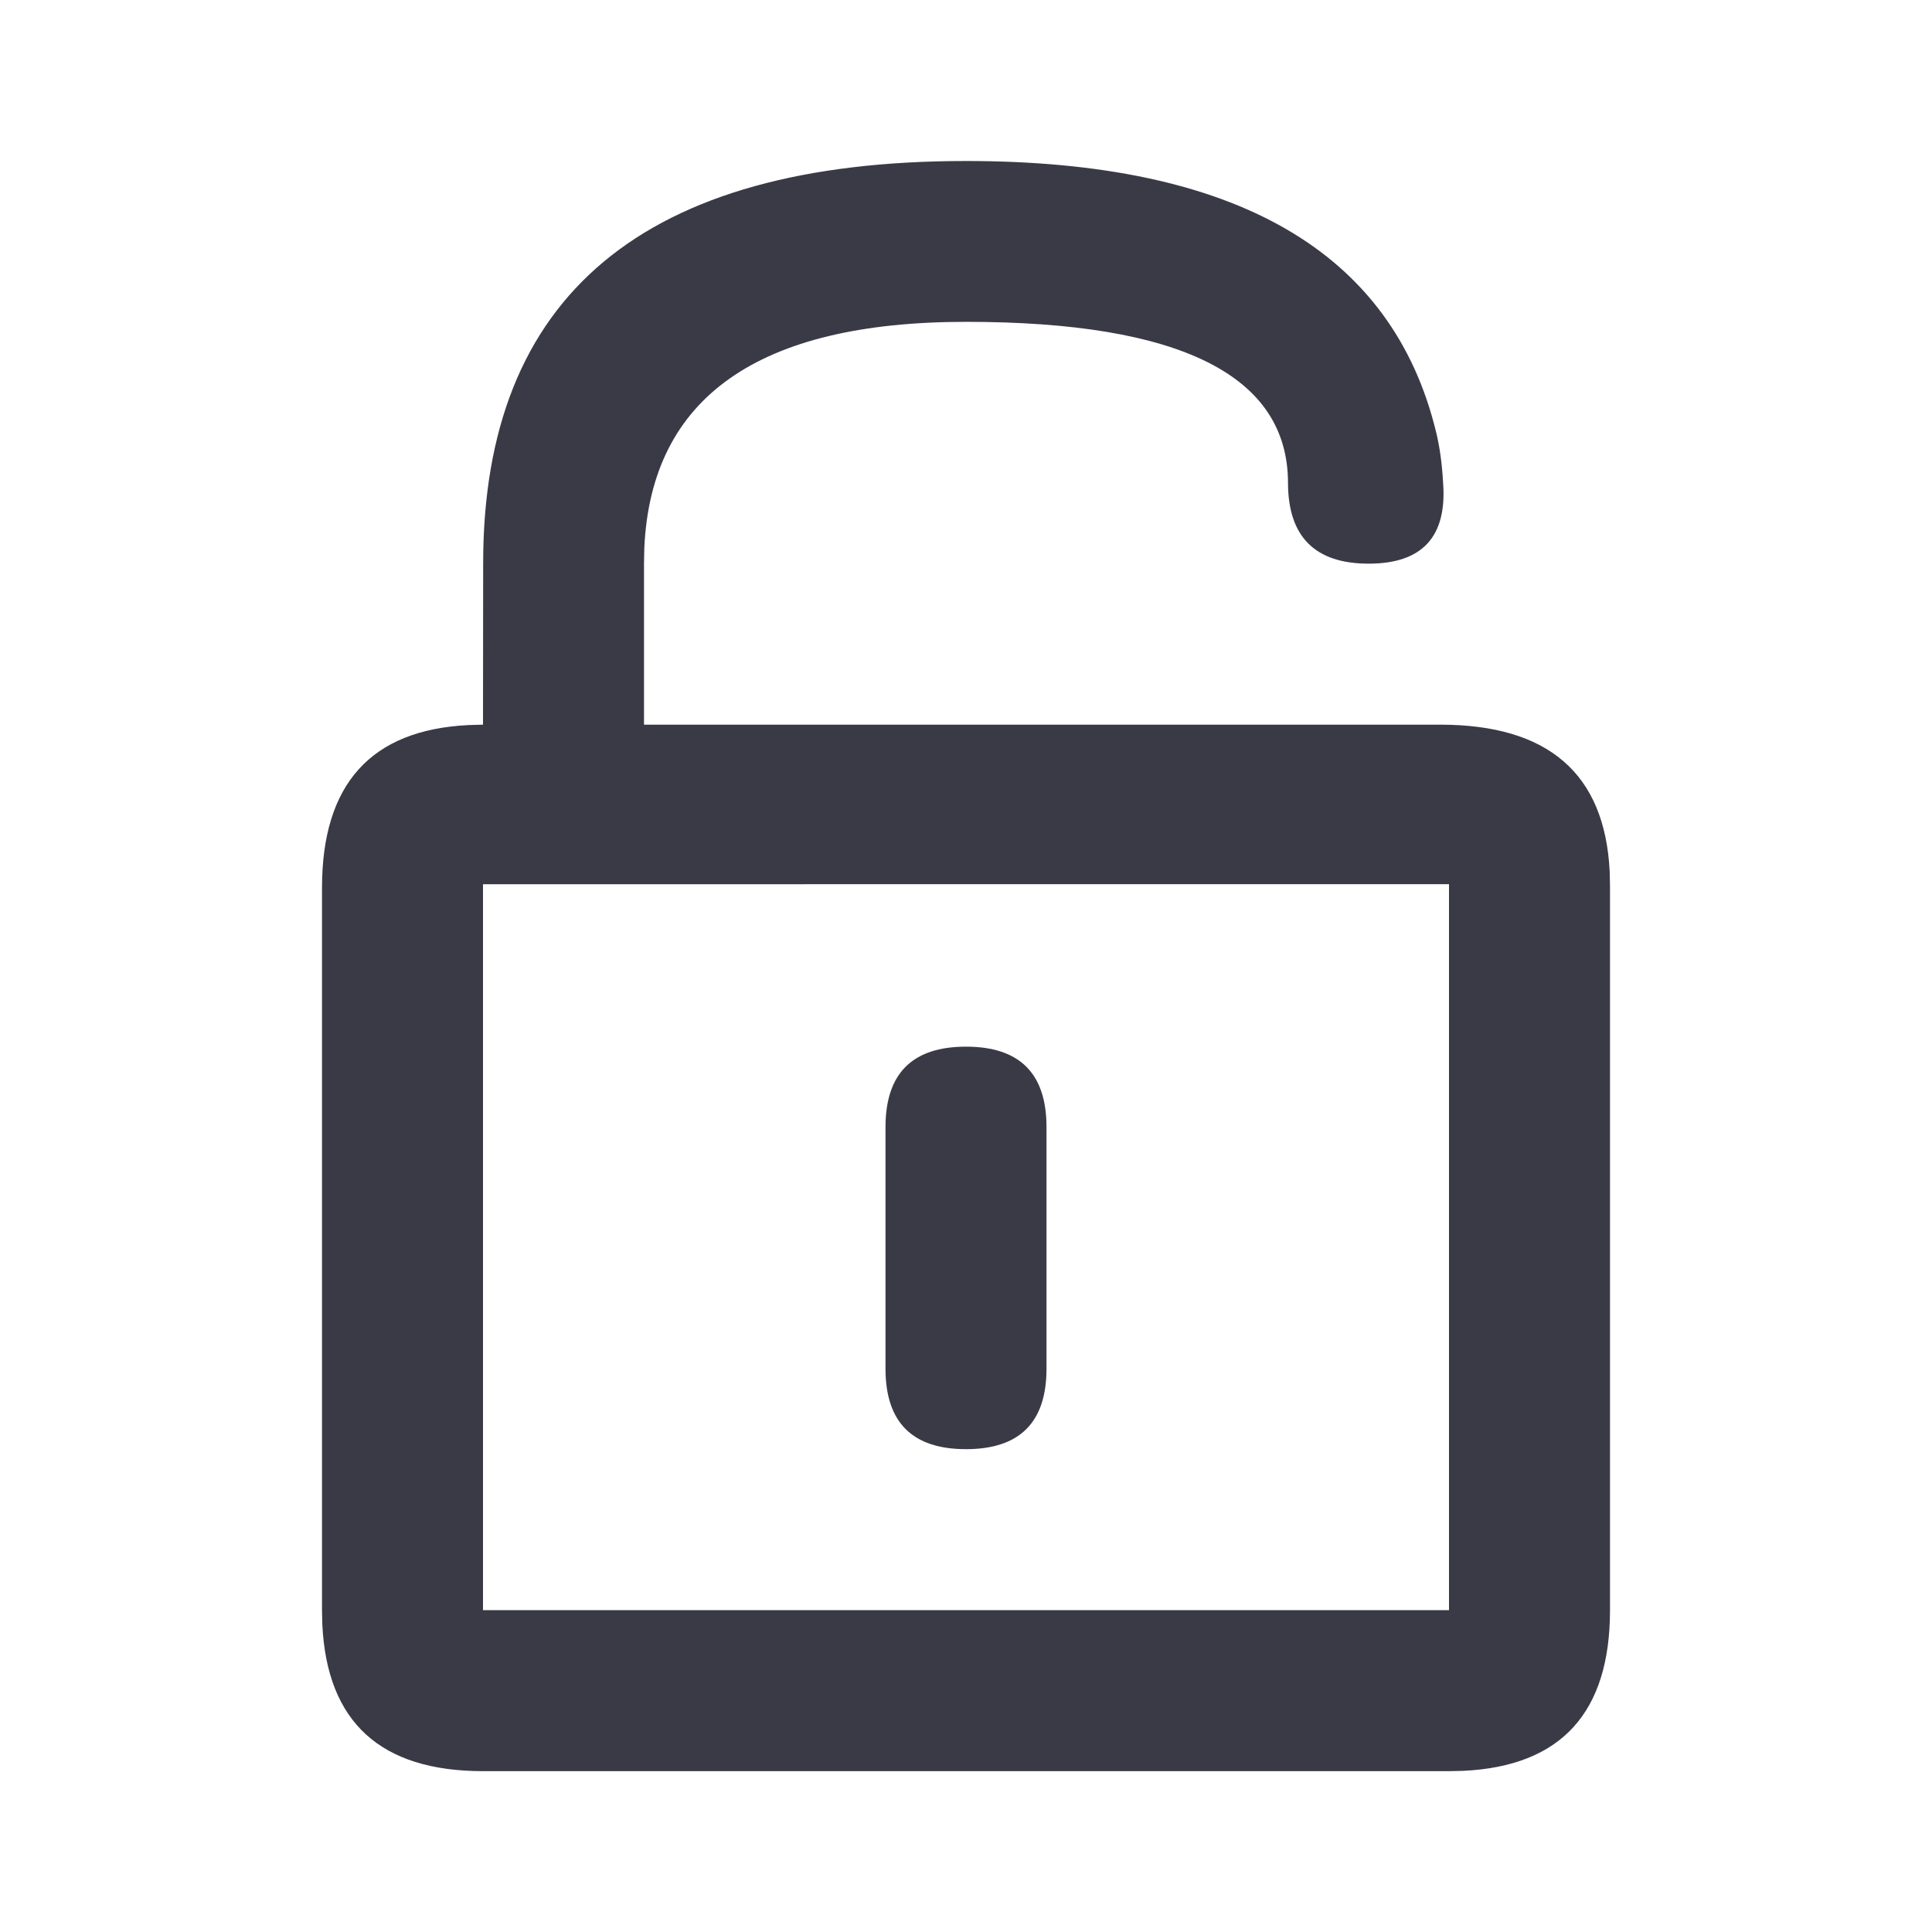 <svg xmlns="http://www.w3.org/2000/svg" width="24" height="24" viewBox="0 0 24 24">
    <path fill="#3A3A47" fill-rule="evenodd" d="M12 2c3.348 0 5.295 1.123 5.84 3.368.045.184.074.395.087.633.049.667-.26 1.001-.925 1.001-.666 0-1-.334-1.002-1.001 0-1.335-1.333-2.003-4-2.003-2.578 0-3.91.936-3.996 2.807L8 7.002v2h9.89c1.343 0 2.045.608 2.106 1.822l.004.178v9c0 1.273-.607 1.938-1.822 1.996l-.178.004H6.002c-1.274 0-1.94-.607-1.998-1.822L4 20.002V11.03c0-1.29.607-1.964 1.822-2.023L6 9.002l.002-2C6 3.667 8 2 12 2zm6 8.984H6v9.018h12v-9.018zm-6 2.018c.667 0 1 .333 1 1v3c0 .667-.333 1-1 1s-1-.333-1-1v-3c0-.667.333-1 1-1z"/>
</svg>
